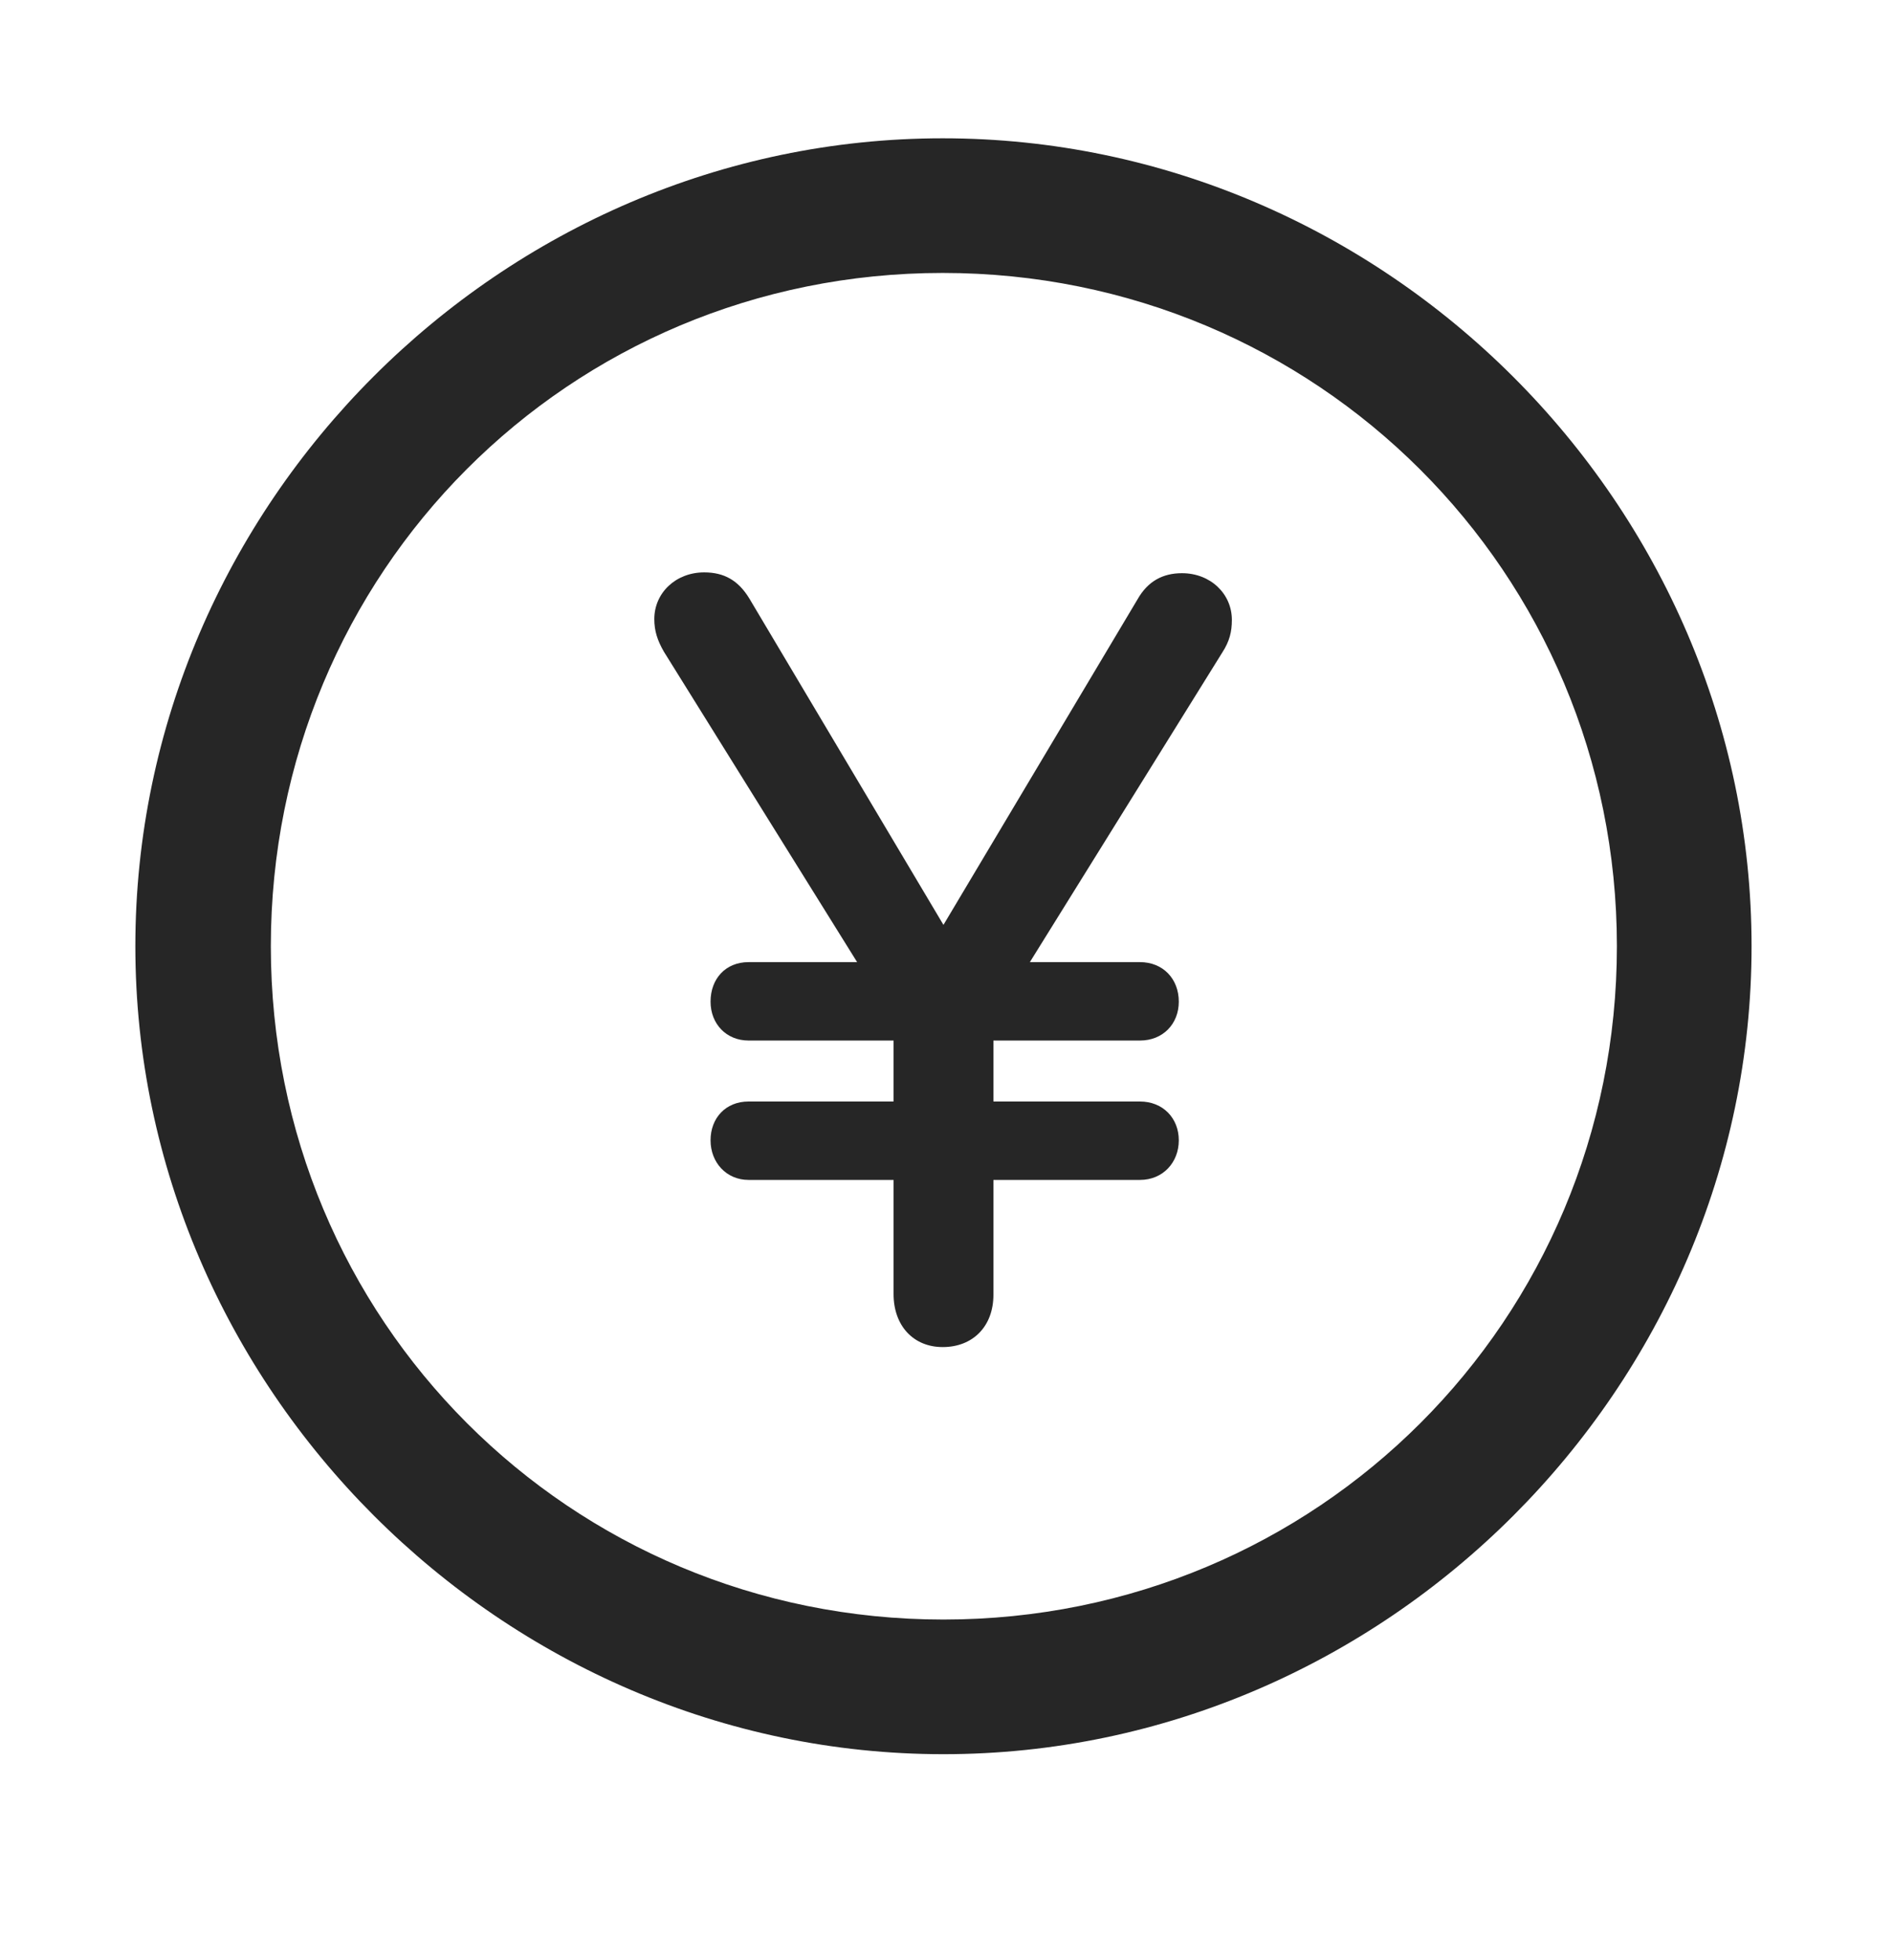 <svg width="28" height="29" viewBox="0 0 28 29" fill="currentColor" xmlns="http://www.w3.org/2000/svg">
<g clip-path="url(#clip0_2207_37923)">
<path d="M13.955 25.952C20.494 25.952 25.908 20.527 25.908 13.999C25.908 7.46 20.483 2.046 13.944 2.046C7.416 2.046 2.002 7.46 2.002 13.999C2.002 20.527 7.428 25.952 13.955 25.952ZM13.955 23.96C8.424 23.96 4.006 19.53 4.006 13.999C4.006 8.468 8.412 4.038 13.944 4.038C19.475 4.038 23.916 8.468 23.916 13.999C23.916 19.53 19.487 23.96 13.955 23.96Z" fill="currentColor" fill-opacity="0.85"/>
<path d="M13.944 19.929C14.389 19.929 14.694 19.624 14.694 19.155V17.456H16.862C17.201 17.456 17.436 17.198 17.436 16.87C17.436 16.542 17.201 16.296 16.862 16.296H14.694V15.394H16.862C17.201 15.394 17.436 15.148 17.436 14.819C17.436 14.48 17.201 14.234 16.862 14.234H15.233L18.08 9.652C18.186 9.488 18.221 9.347 18.221 9.171C18.221 8.784 17.904 8.48 17.483 8.48C17.201 8.48 16.979 8.597 16.826 8.866L13.955 13.683L11.084 8.855C10.92 8.585 10.709 8.468 10.416 8.468C9.994 8.468 9.678 8.773 9.678 9.159C9.678 9.335 9.725 9.476 9.819 9.64L12.678 14.234H11.072C10.733 14.234 10.51 14.48 10.51 14.819C10.51 15.148 10.744 15.394 11.072 15.394H13.217V16.296H11.072C10.733 16.296 10.51 16.542 10.51 16.87C10.51 17.198 10.744 17.456 11.072 17.456H13.217V19.144C13.217 19.613 13.51 19.929 13.944 19.929Z" fill="currentColor" fill-opacity="0.85"/>
</g>
<defs>
<clipPath id="clip0_2207_37923">
<rect width="23.906" height="23.918" fill="currentColor" transform="translate(2.002 2.046)"/>
</clipPath>
</defs>
</svg>
